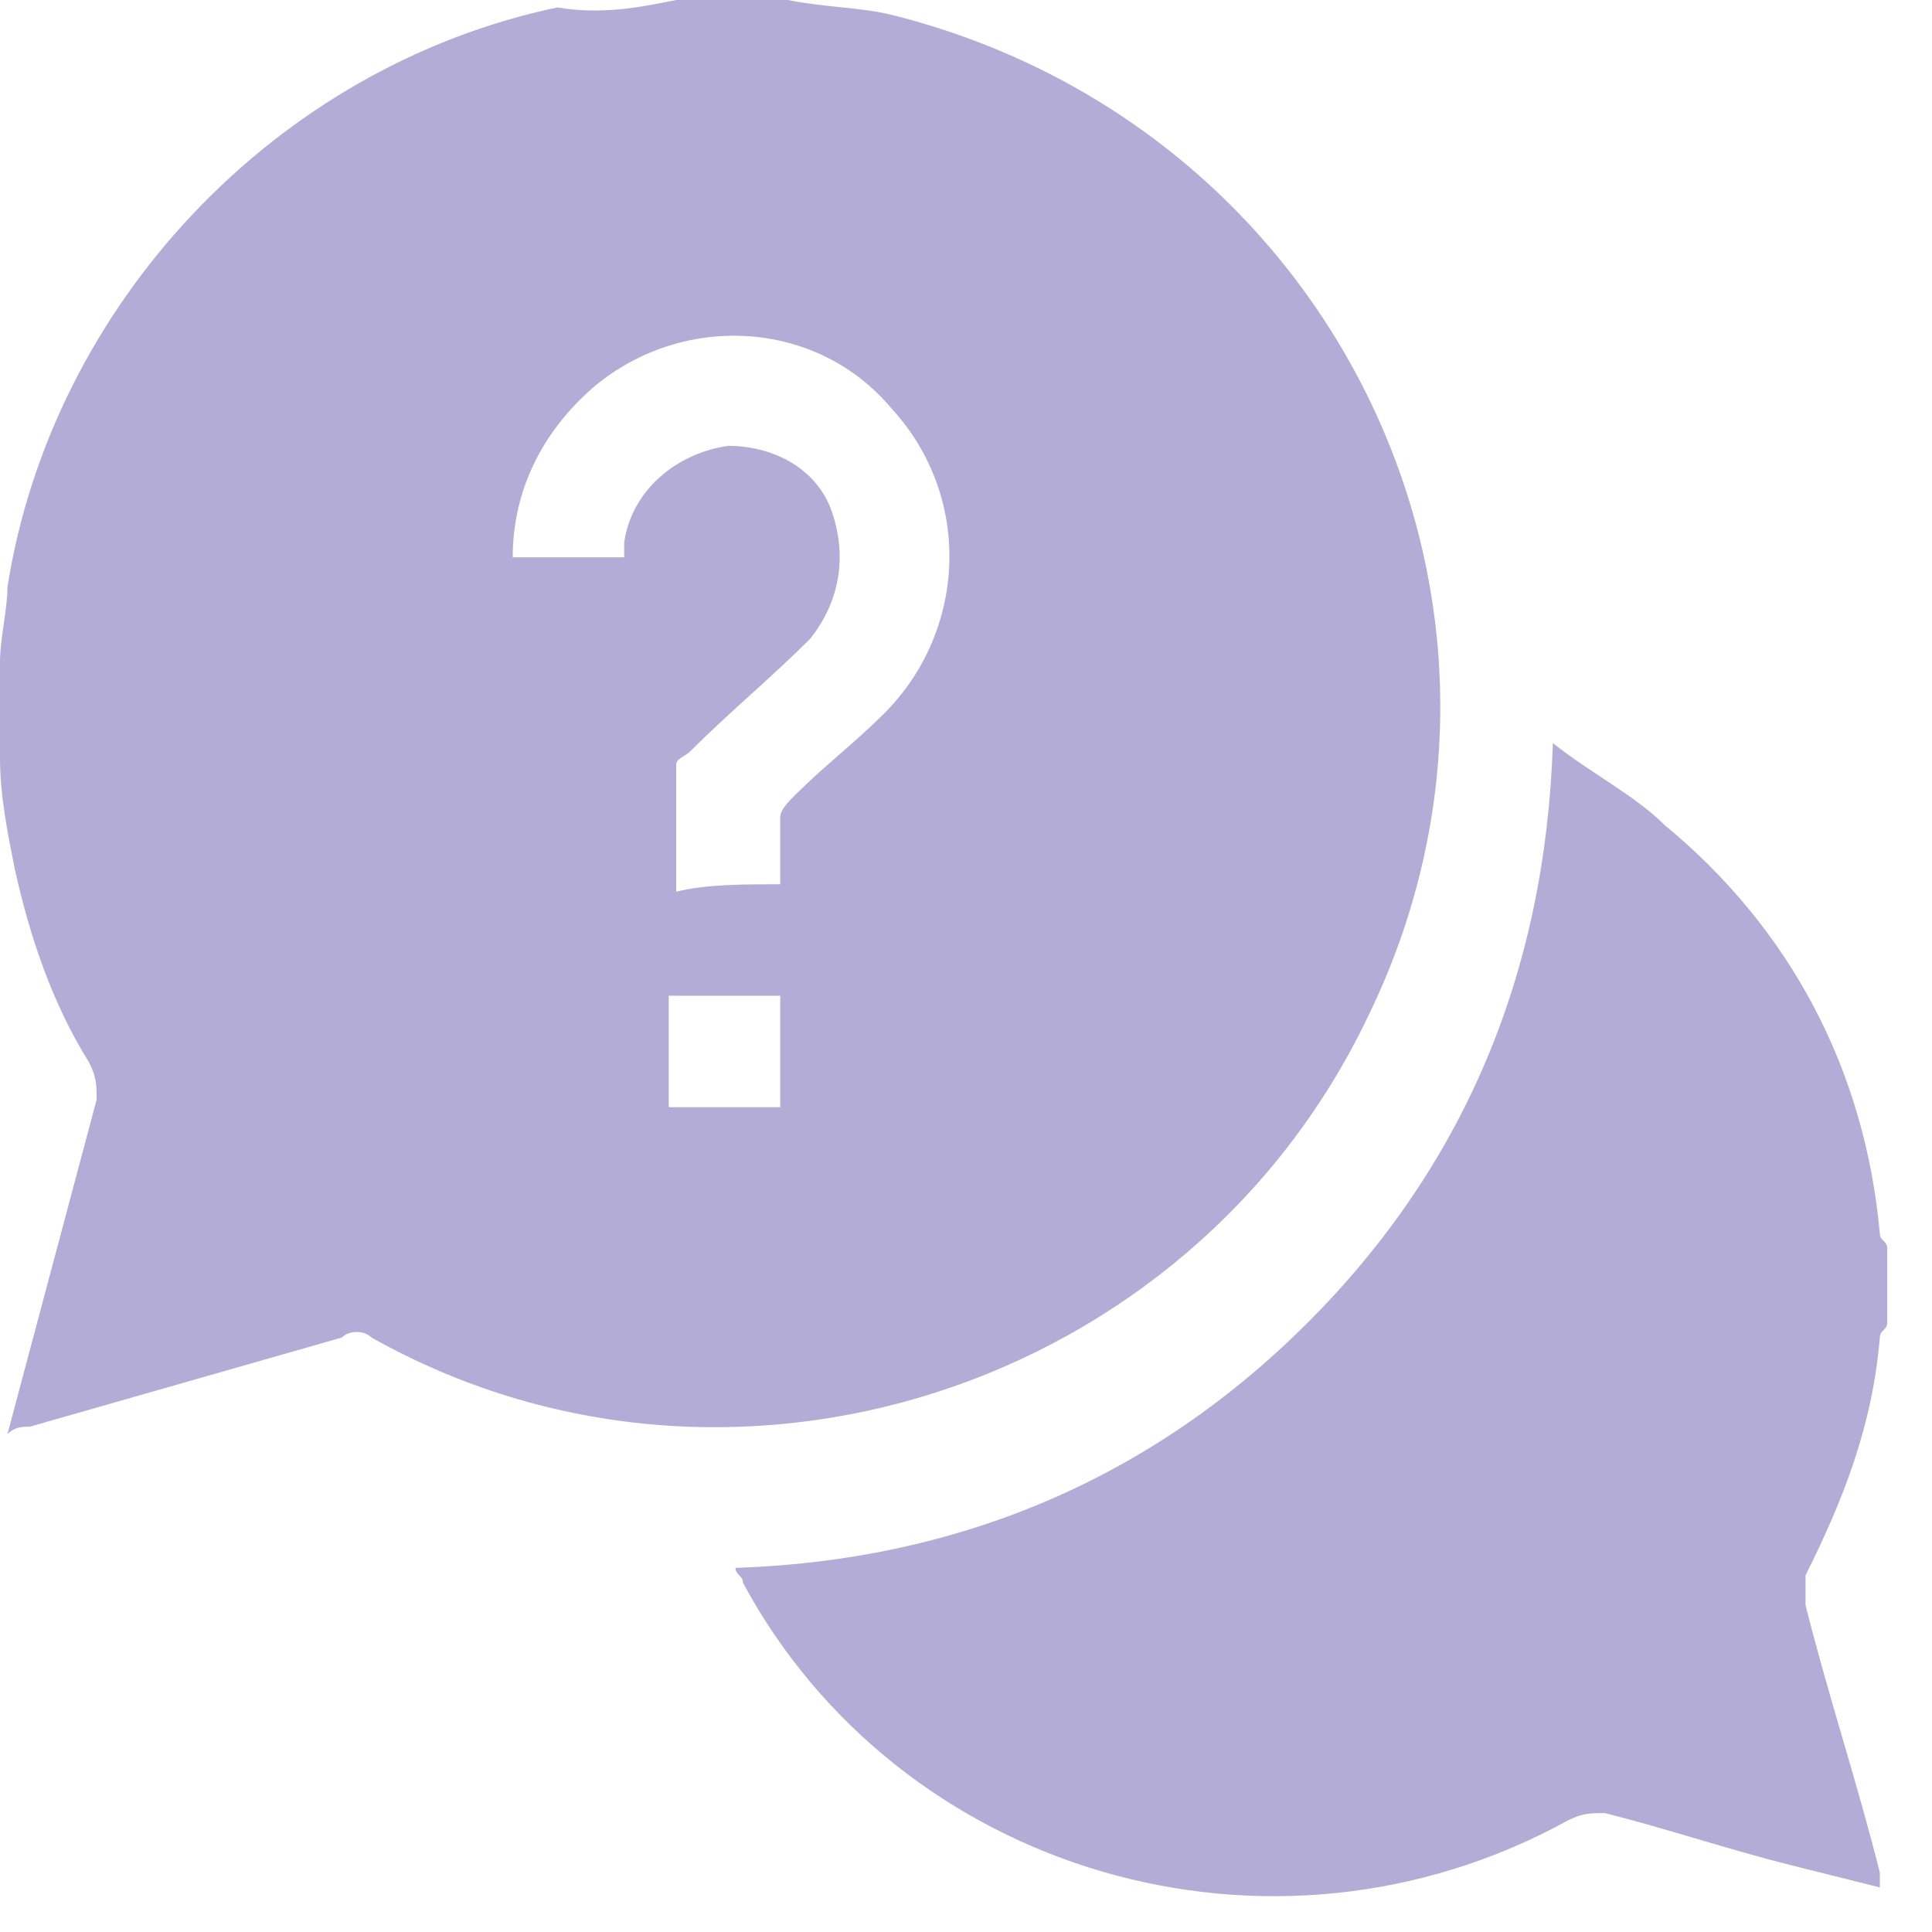 <svg width="26" height="26" viewBox="0 0 26 26" fill="none" xmlns="http://www.w3.org/2000/svg">
<g opacity="0.5">
<path d="M9.1 0C9.6 0 10 0 10.4 0C10.5 0 10.5 0 10.6 0C11.1 0.1 11.6 0.1 12 0.2C18 1.7 21.1 8.2 18.4 13.7C16 18.7 9.8 20.7 5 18C4.9 17.9 4.7 17.9 4.6 18C3.2 18.4 1.8 18.8 0.4 19.2C0.3 19.2 0.2 19.2 0.1 19.3C0.5 17.8 0.9 16.3 1.3 14.8C1.3 14.6 1.3 14.5 1.2 14.3C0.7 13.5 0.4 12.6 0.2 11.7C0.1 11.2 0 10.7 0 10.2C0 9.7 0 9.3 0 8.9C0 8.6 0.1 8.2 0.1 7.9C0.7 4.1 3.7 0.9 7.5 0.1C8.1 0.2 8.6 0.1 9.1 0ZM10.5 11.9C10.5 11.6 10.5 11.3 10.5 11C10.5 10.9 10.6 10.8 10.7 10.7C11.1 10.3 11.5 10 11.9 9.6C13 8.5 13.1 6.7 12 5.5C11 4.3 9.2 4.2 8 5.2C7.3 5.8 6.9 6.6 6.9 7.5C7.4 7.5 7.9 7.5 8.4 7.5C8.4 7.4 8.4 7.4 8.4 7.3C8.5 6.6 9.1 6.1 9.8 6C10.4 6 11 6.3 11.2 6.9C11.4 7.5 11.3 8.1 10.9 8.6C10.4 9.1 9.8 9.6 9.3 10.1C9.2 10.2 9.1 10.2 9.1 10.3C9.1 10.9 9.1 11.5 9.1 12C9.5 11.9 10 11.9 10.5 11.9ZM10.5 13.4C10 13.4 9.5 13.4 9 13.4C9 13.9 9 14.4 9 14.9C9.5 14.9 10 14.9 10.5 14.9C10.5 14.4 10.5 13.9 10.5 13.4Z" fill="#685AAD"/>
<path d="M25.398 17.8C25.398 17.9 25.298 17.9 25.298 18C25.198 19.2 24.798 20.2 24.298 21.2C24.298 21.3 24.298 21.4 24.298 21.6C24.598 22.8 24.998 24 25.298 25.2C25.298 25.2 25.298 25.3 25.298 25.4C24.898 25.3 24.498 25.2 24.098 25.1C23.298 24.9 22.398 24.6 21.598 24.4C21.398 24.4 21.298 24.4 21.098 24.5C17.098 26.7 12.098 25.2 9.998 21.3C9.998 21.2 9.898 21.2 9.898 21.1C12.898 21 15.498 19.9 17.598 17.8C19.698 15.7 20.798 13.1 20.898 10C21.398 10.4 21.998 10.7 22.398 11.1C24.098 12.5 25.098 14.4 25.298 16.6C25.298 16.7 25.398 16.7 25.398 16.8C25.398 17 25.398 17.4 25.398 17.8Z" fill="#685AAD"/>
</g>
</svg>
